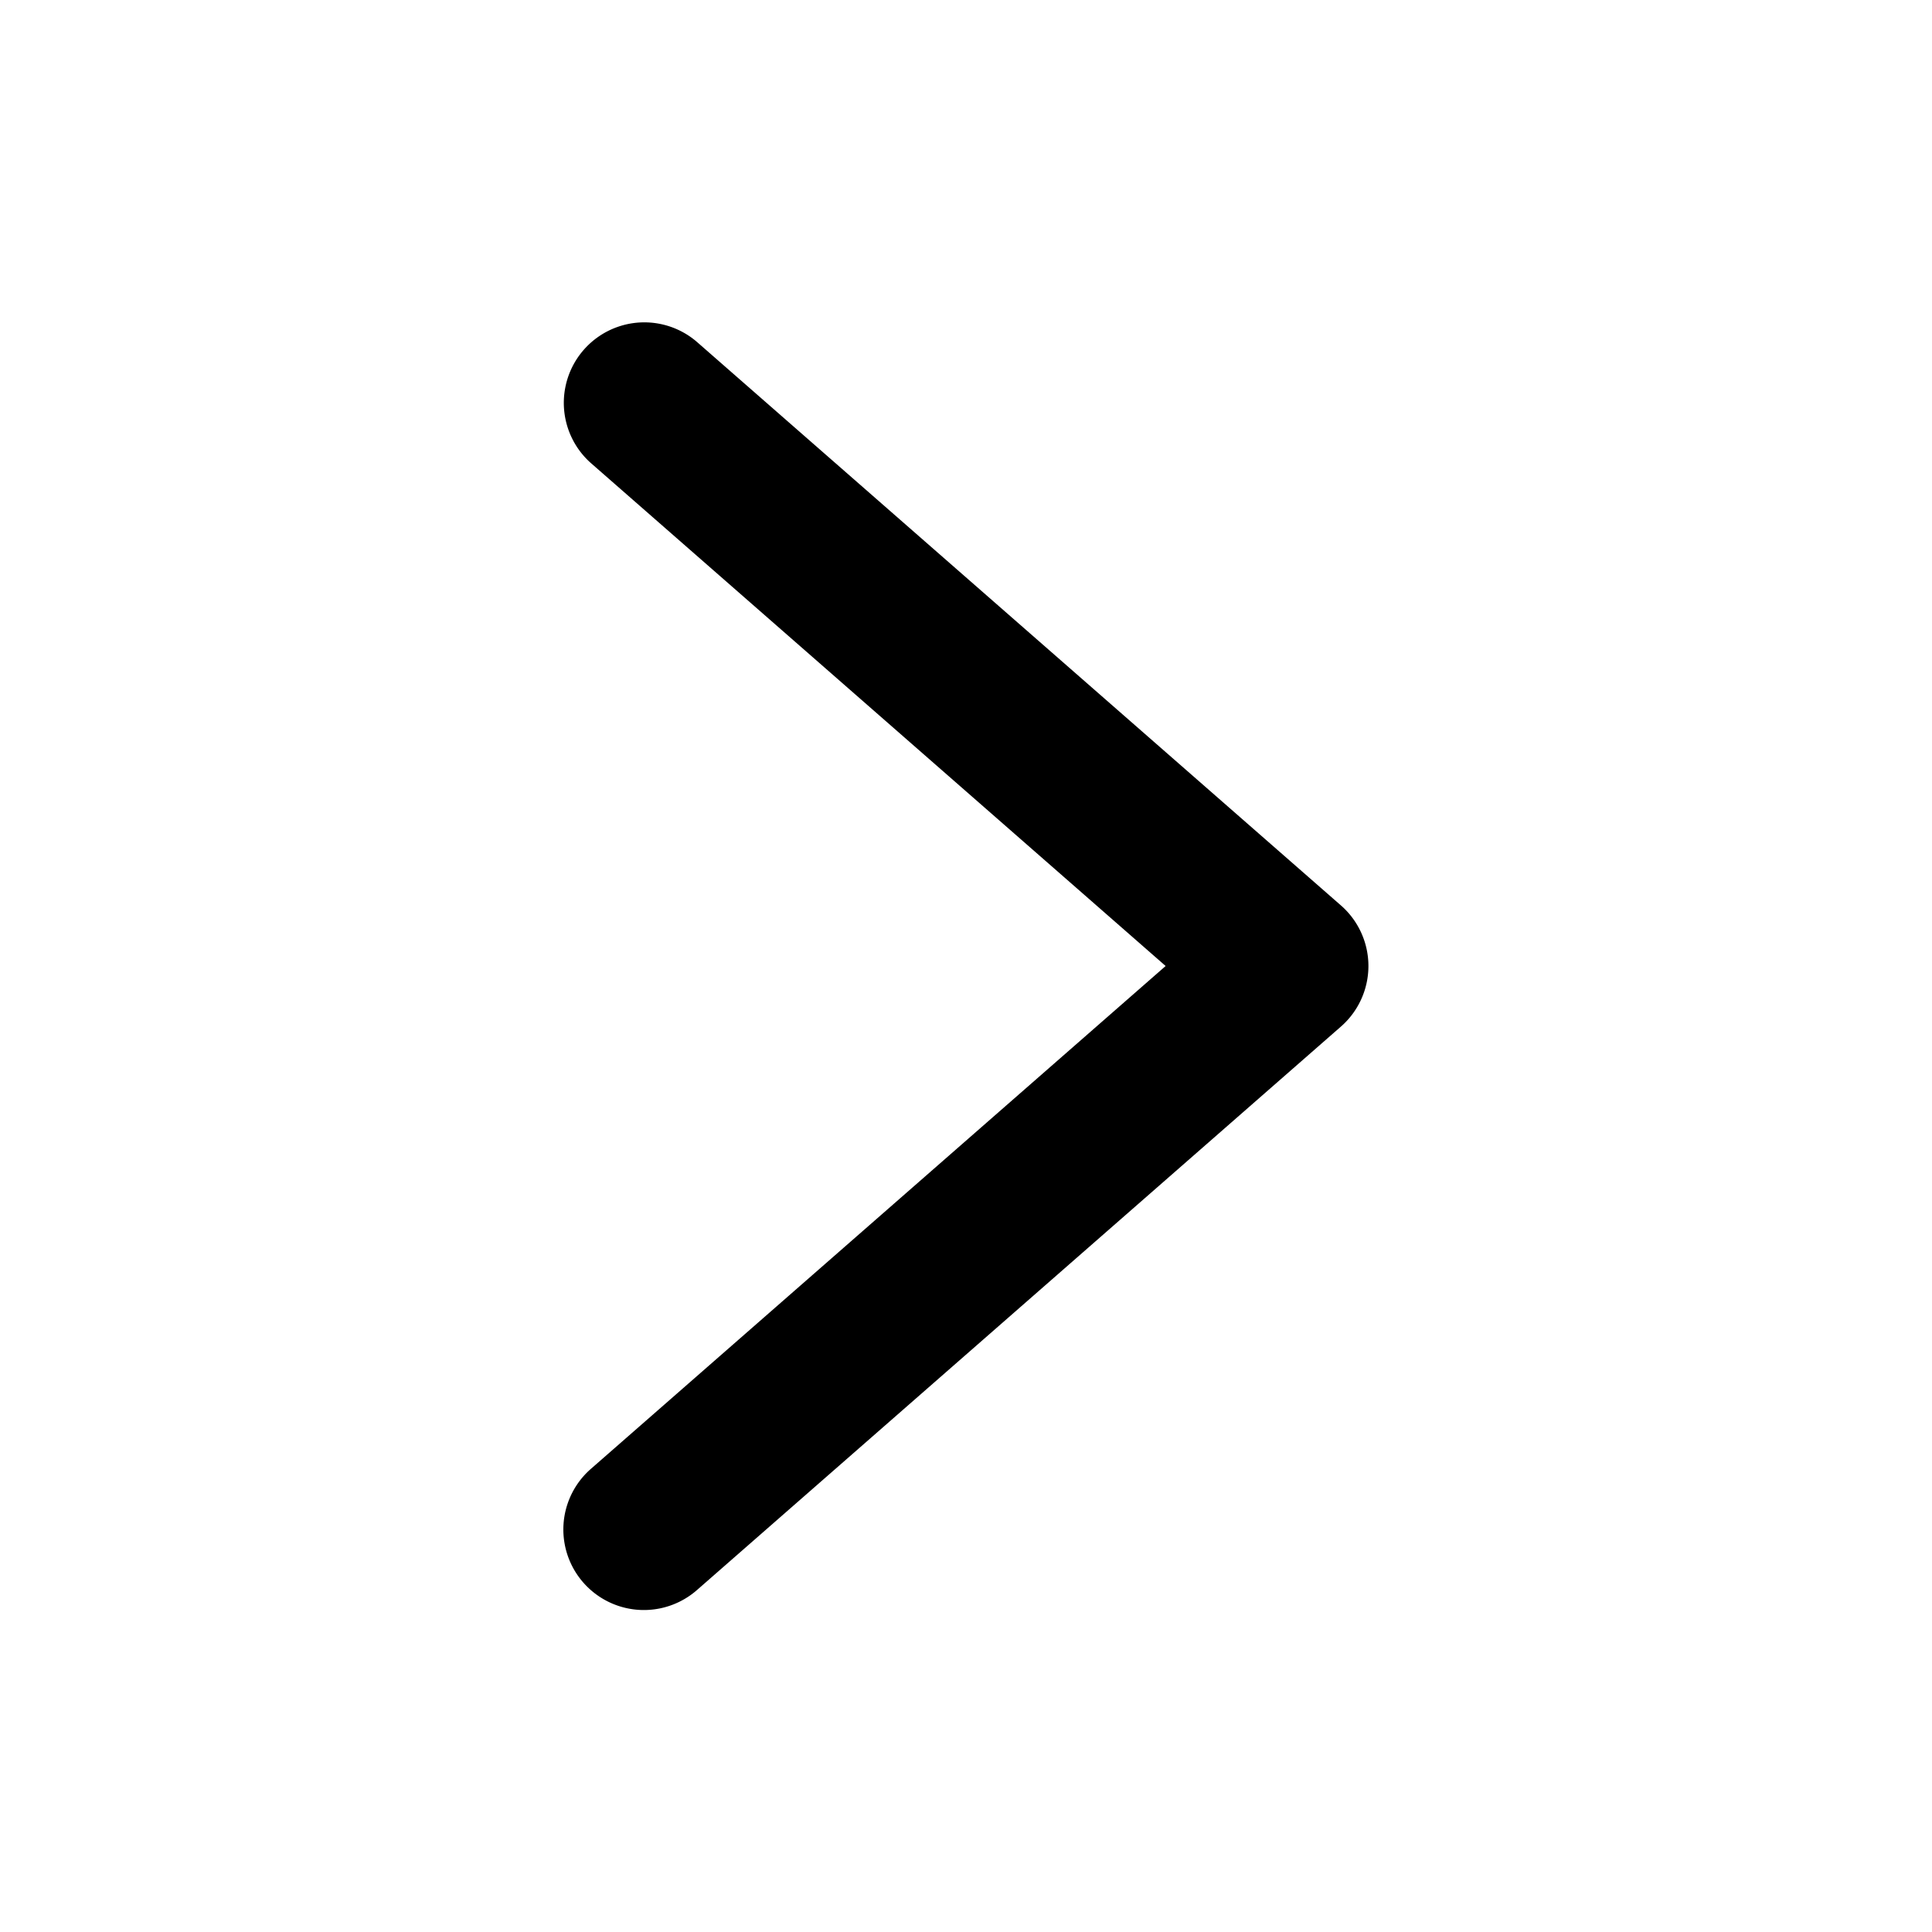 <svg xmlns="http://www.w3.org/2000/svg" xmlns:xlink="http://www.w3.org/1999/xlink" viewBox="0 0 24 24"><defs><path id="hsds-x-large-single-arrow-right.svg-165-a" d="M16.658 11.248l-8-7a1 1 0 0 0-1.316 1.506L14.48 12l-7.14 6.247a1 1 0 0 0 1.317 1.506l8-7a1 1 0 0 0 0-1.506"/></defs><g fill-rule="evenodd"><mask id="hsds-x-large-single-arrow-right.svg-165-b"><use xlink:href="#hsds-x-large-single-arrow-right.svg-165-a"/></mask><use xlink:href="#hsds-x-large-single-arrow-right.svg-165-a"/><g mask="url(#hsds-x-large-single-arrow-right.svg-165-b)"><rect/></g></g></svg>
